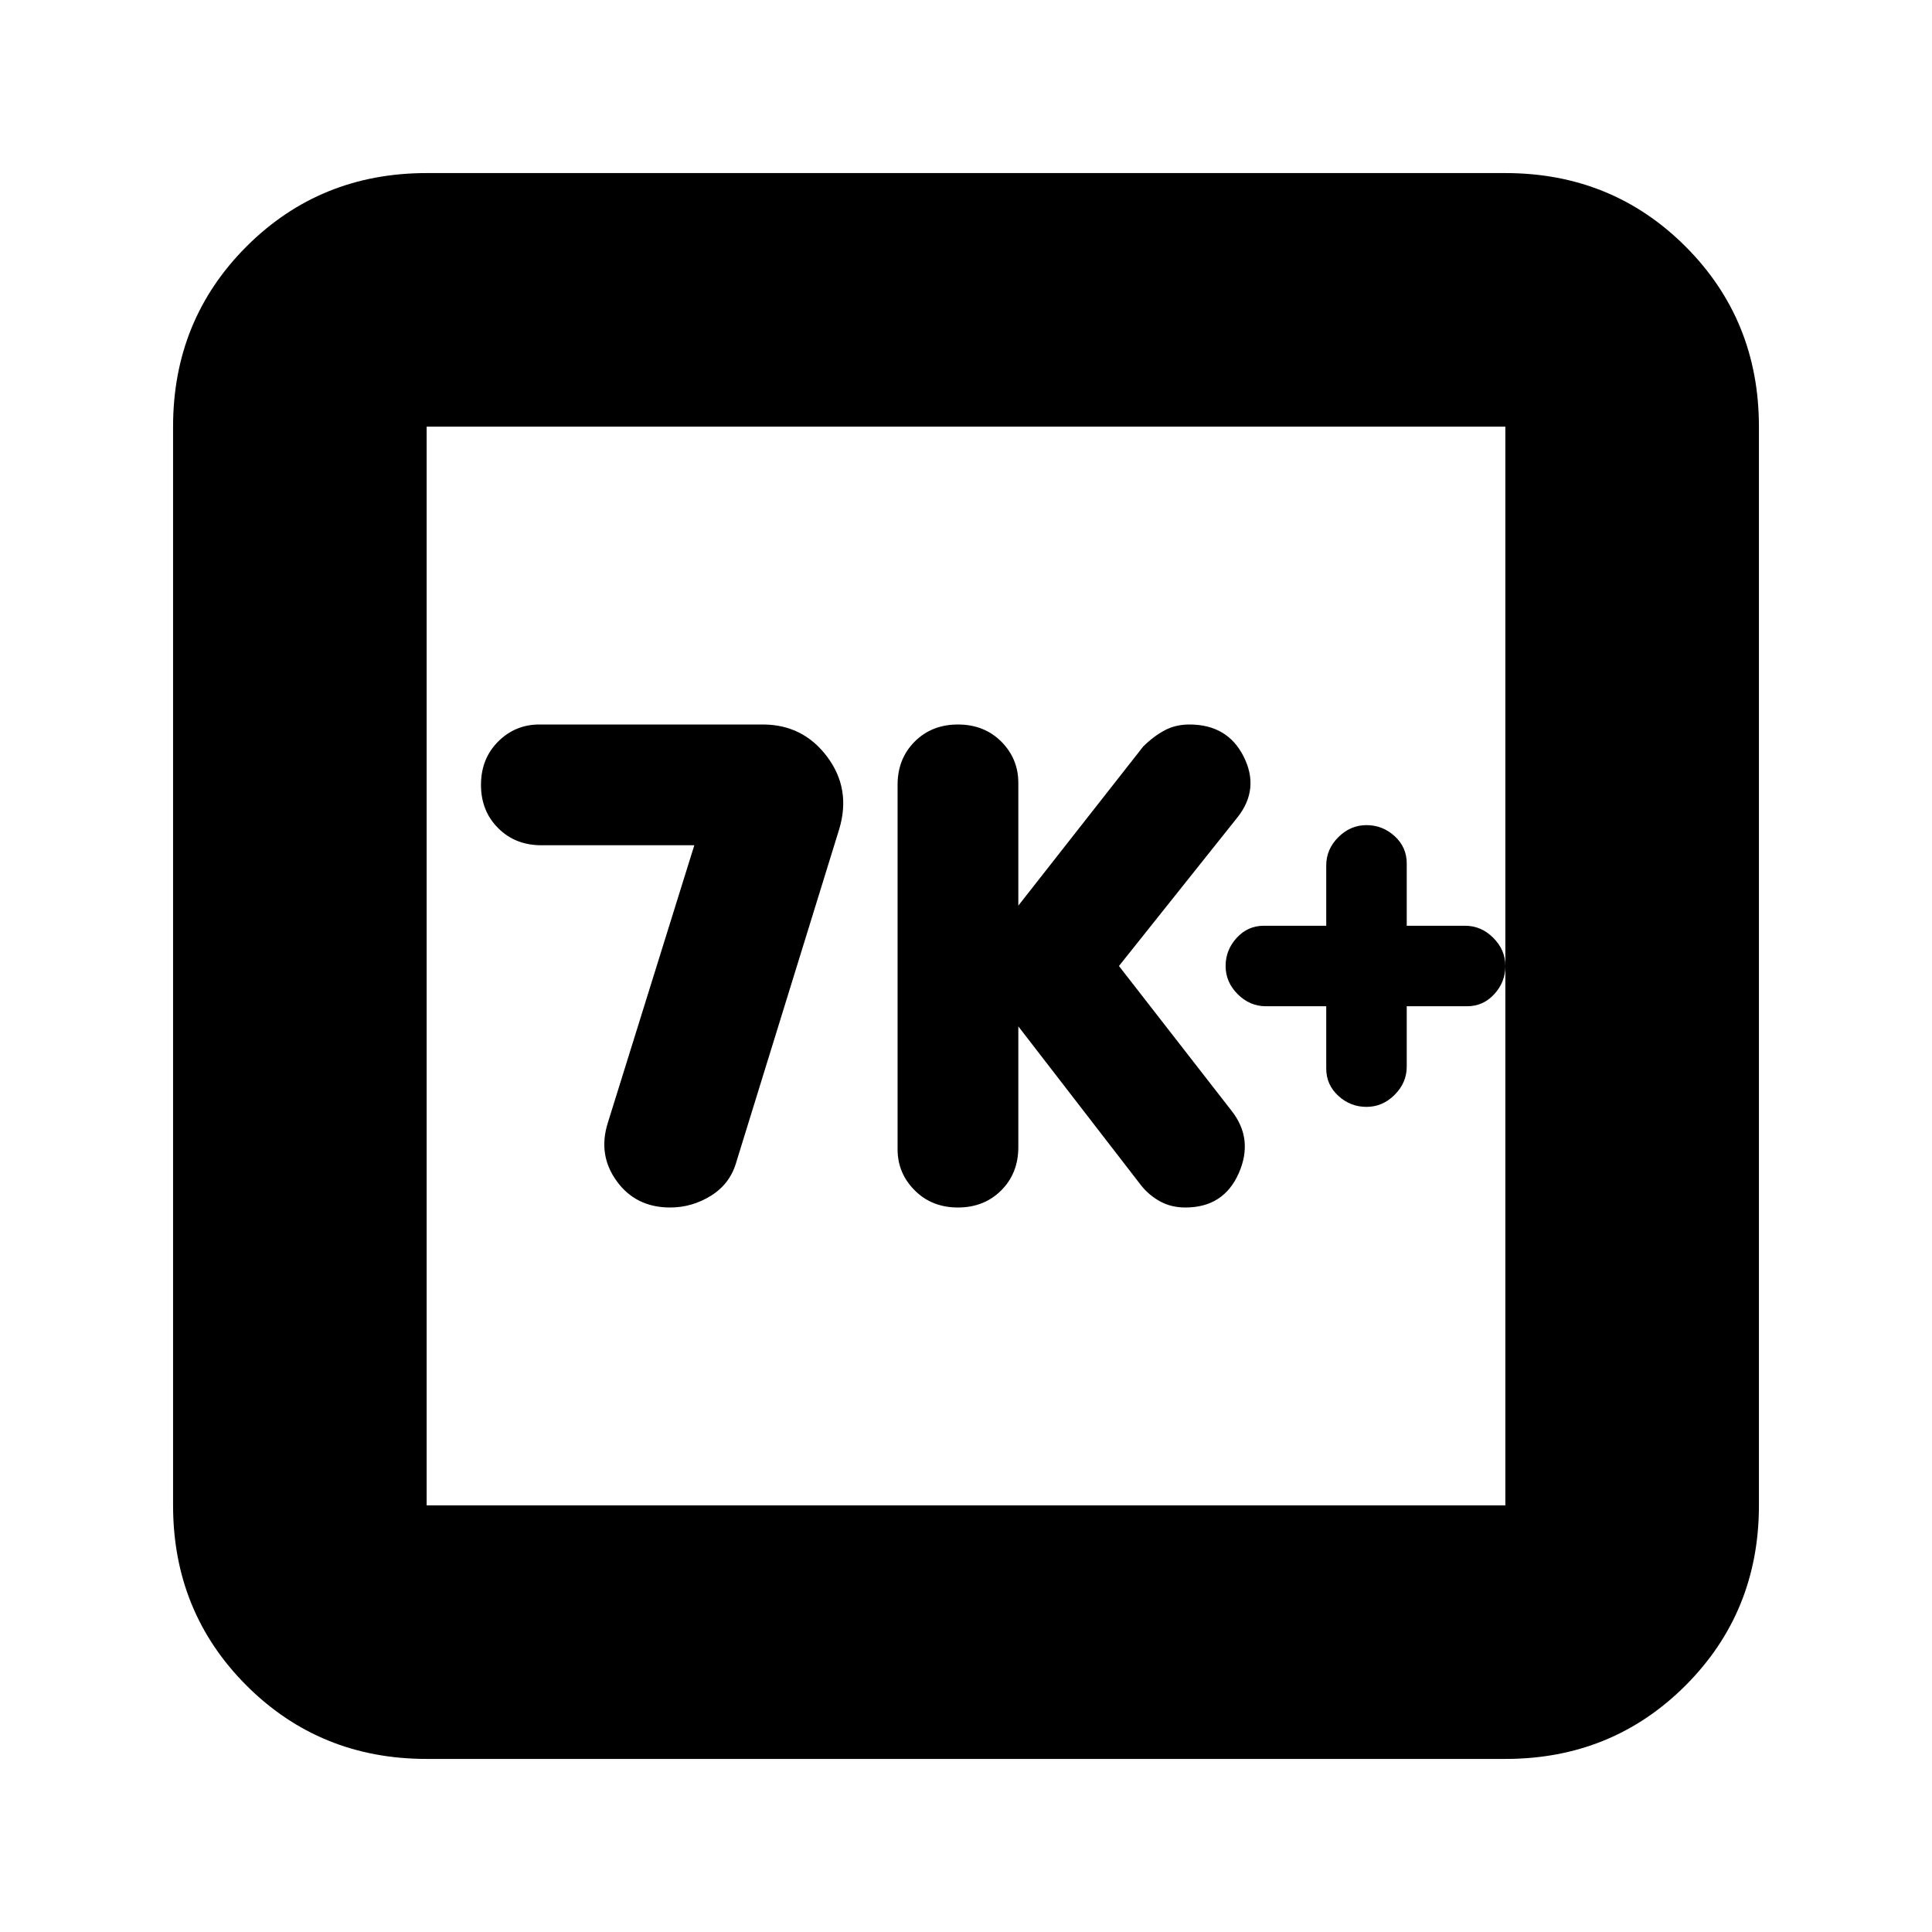 <svg xmlns="http://www.w3.org/2000/svg" height="24" width="24"><path d="M11.9 15Q12.225 15 12.438 14.787Q12.65 14.575 12.65 14.25V12.75L14.175 14.725Q14.275 14.85 14.413 14.925Q14.55 15 14.725 15Q15.2 15 15.388 14.575Q15.575 14.15 15.3 13.8L13.9 12L15.375 10.15Q15.65 9.8 15.45 9.4Q15.25 9 14.775 9Q14.6 9 14.463 9.075Q14.325 9.15 14.2 9.275L12.65 11.25V9.725Q12.65 9.425 12.438 9.212Q12.225 9 11.9 9Q11.575 9 11.363 9.212Q11.15 9.425 11.15 9.75V14.275Q11.15 14.575 11.363 14.787Q11.575 15 11.9 15ZM8.325 15Q8.6 15 8.838 14.85Q9.075 14.7 9.15 14.425L10.425 10.3Q10.575 9.8 10.275 9.4Q9.975 9 9.475 9H6.7Q6.4 9 6.188 9.212Q5.975 9.425 5.975 9.75Q5.975 10.075 6.188 10.287Q6.4 10.5 6.725 10.5H8.625L7.55 13.95Q7.425 14.35 7.663 14.675Q7.9 15 8.325 15ZM5.3 21.85Q3.975 21.85 3.062 20.938Q2.15 20.025 2.15 18.7V5.3Q2.15 3.975 3.062 3.062Q3.975 2.15 5.3 2.15H18.7Q20.025 2.15 20.938 3.062Q21.85 3.975 21.85 5.3V18.7Q21.85 20.025 20.938 20.938Q20.025 21.85 18.7 21.85ZM5.3 18.7H18.7Q18.7 18.7 18.7 18.7Q18.7 18.7 18.7 18.7V5.3Q18.7 5.3 18.7 5.3Q18.7 5.3 18.7 5.3H5.3Q5.3 5.3 5.3 5.3Q5.3 5.3 5.3 5.3V18.7Q5.3 18.7 5.3 18.7Q5.3 18.7 5.3 18.7ZM5.3 5.3Q5.3 5.3 5.3 5.3Q5.3 5.3 5.3 5.3V18.7Q5.3 18.7 5.3 18.7Q5.3 18.7 5.3 18.7Q5.3 18.7 5.3 18.7Q5.3 18.7 5.3 18.7V5.3Q5.3 5.3 5.3 5.3Q5.3 5.3 5.3 5.3ZM16.975 13.75Q17.175 13.75 17.325 13.6Q17.475 13.45 17.475 13.25V12.5H18.225Q18.425 12.5 18.562 12.35Q18.7 12.2 18.7 12Q18.7 11.8 18.55 11.65Q18.4 11.5 18.2 11.5H17.475V10.725Q17.475 10.525 17.325 10.387Q17.175 10.25 16.975 10.25Q16.775 10.25 16.625 10.4Q16.475 10.55 16.475 10.75V11.5H15.7Q15.5 11.5 15.363 11.65Q15.225 11.8 15.225 12Q15.225 12.2 15.375 12.35Q15.525 12.5 15.725 12.5H16.475V13.275Q16.475 13.475 16.625 13.613Q16.775 13.75 16.975 13.75Z"/></svg>